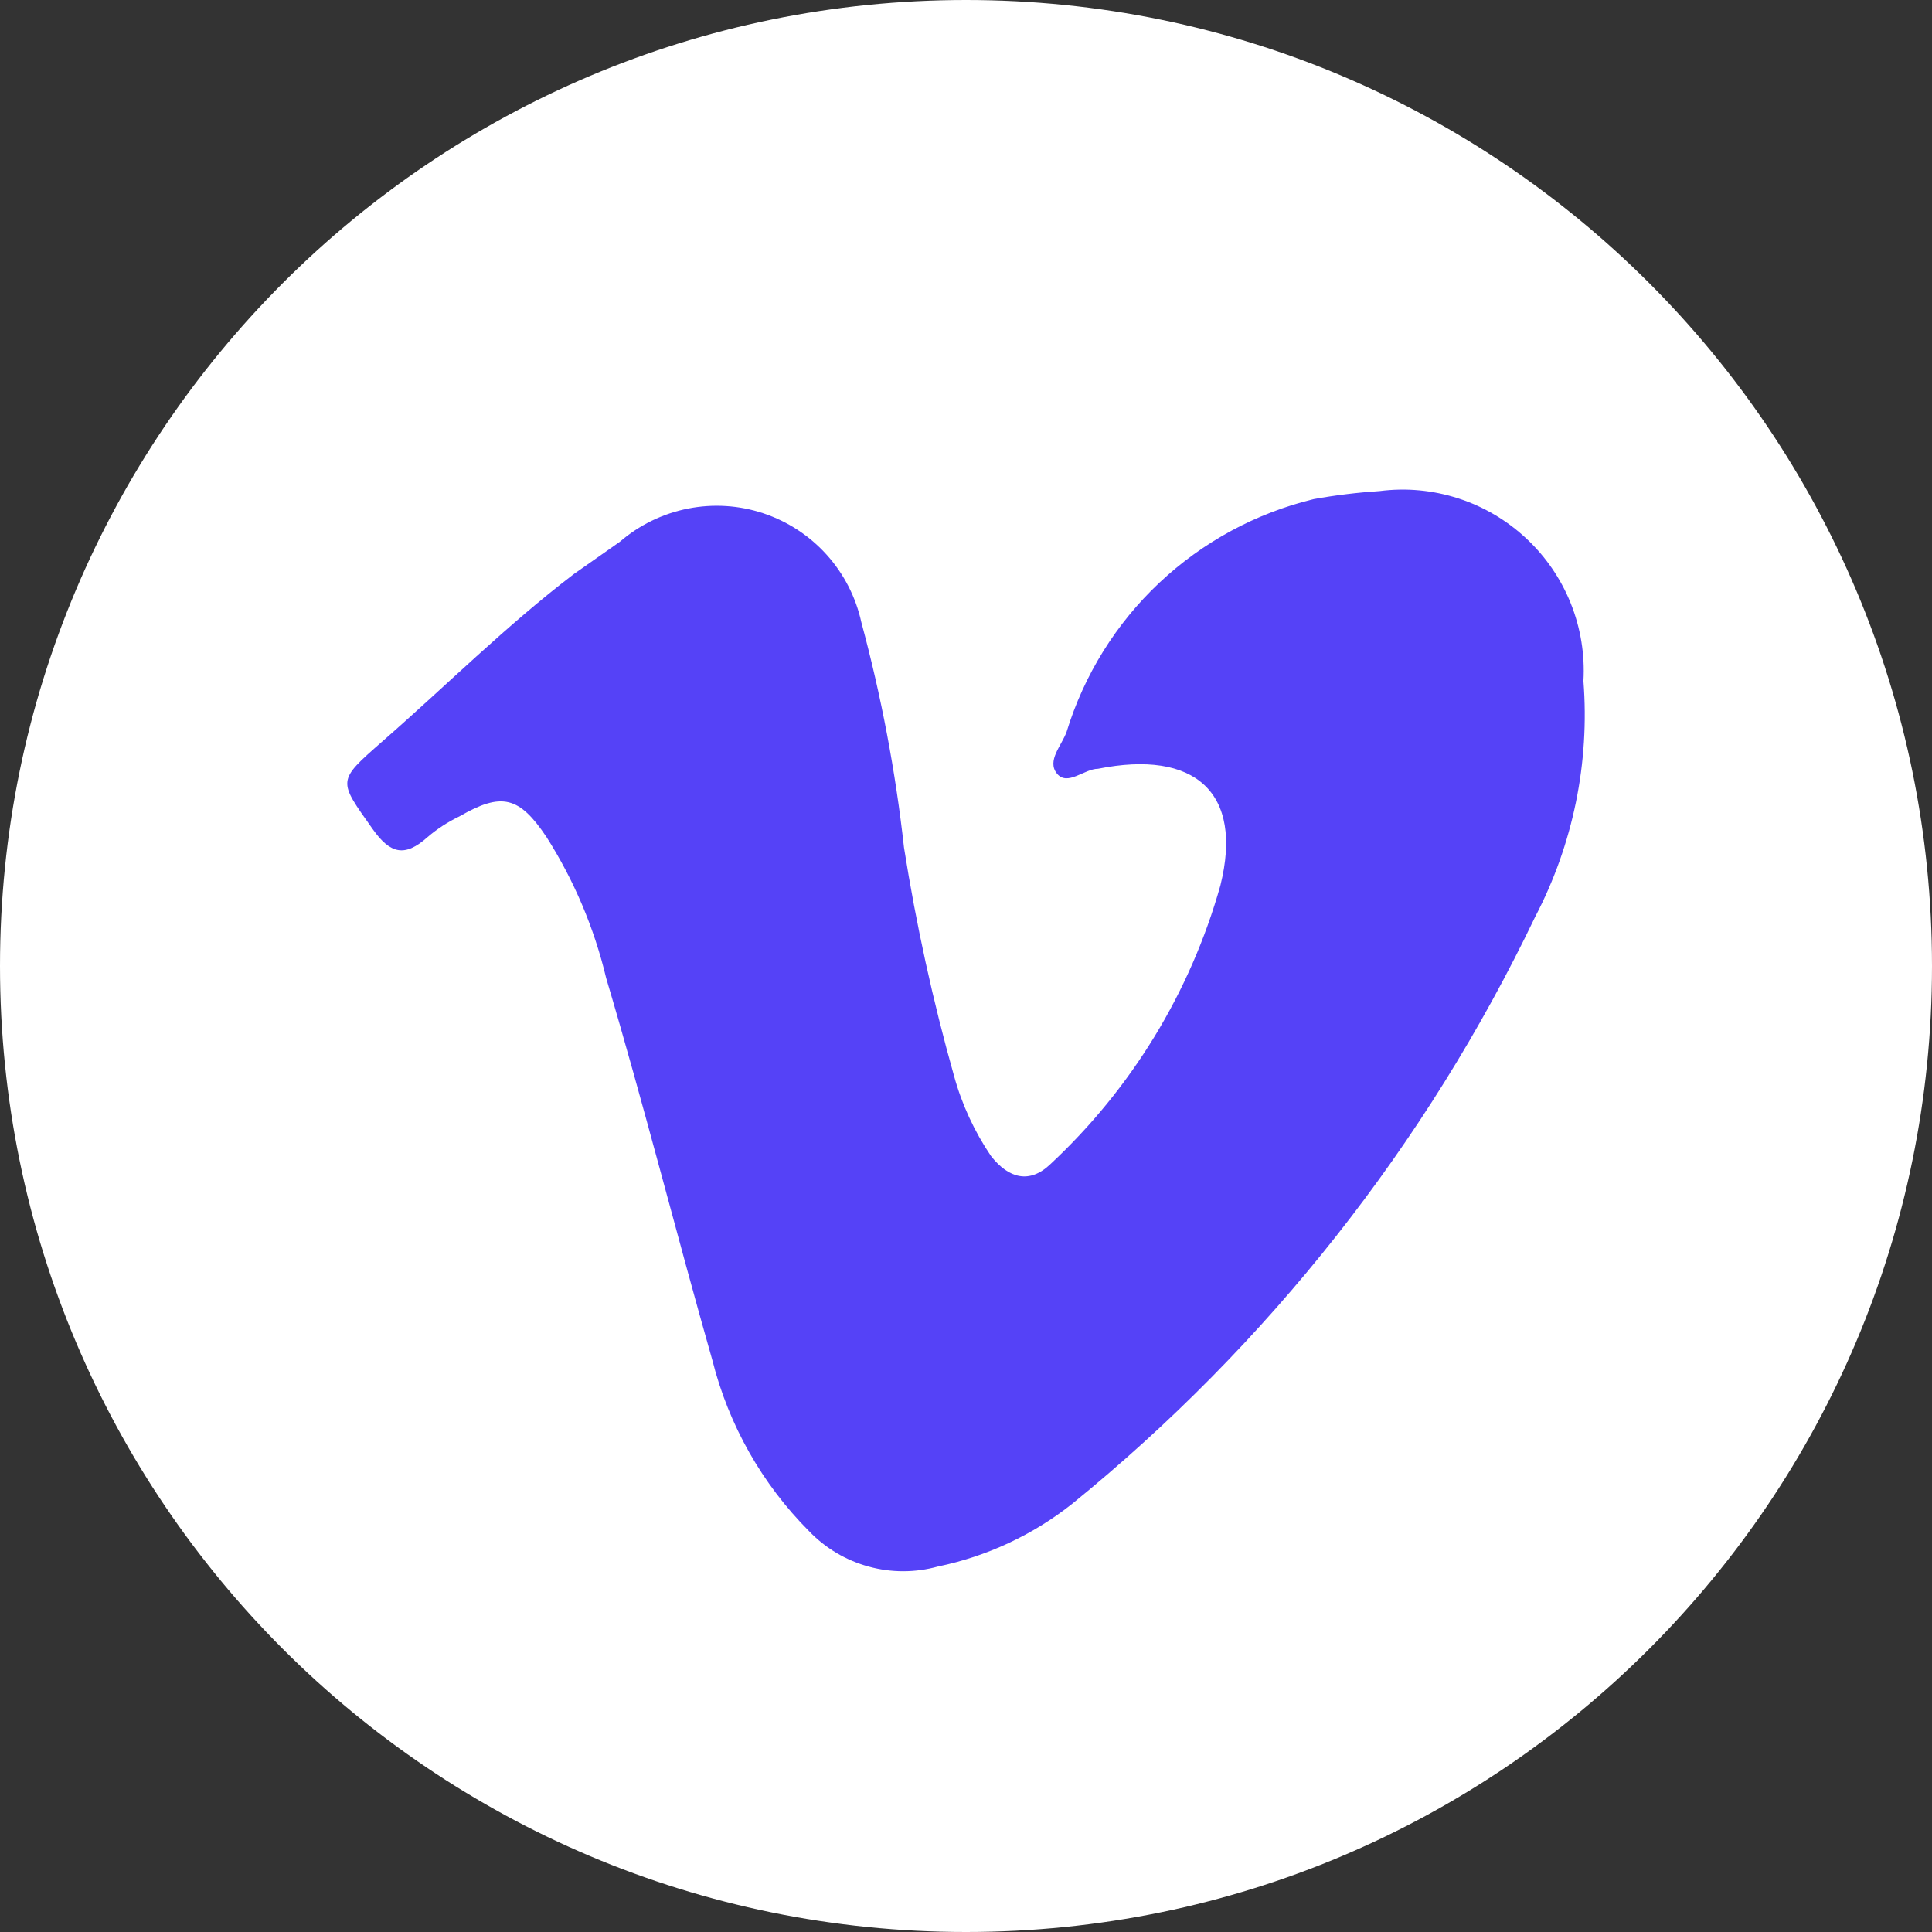 <svg width="24" height="24" viewBox="0 0 24 24" fill="none" xmlns="http://www.w3.org/2000/svg">
<rect x="0" y="0" width="24" height="24" fill="#333333" stroke="none"/>
<g clip-path="url(#clip0_3_9)">
<path d="M12 24C18.627 24 24 18.627 24 12C24 5.373 18.627 0 12 0C5.373 0 0 5.373 0 12C0 18.627 5.373 24 12 24Z" fill="white"/>
<path d="M17.14 6.1C17.468 6.058 17.8 6.089 18.115 6.191C18.429 6.292 18.717 6.462 18.958 6.687C19.2 6.912 19.389 7.188 19.512 7.494C19.635 7.801 19.689 8.13 19.67 8.46C19.749 9.474 19.541 10.489 19.07 11.39C17.716 14.216 15.752 16.705 13.32 18.68C12.832 19.067 12.26 19.334 11.65 19.46C11.368 19.538 11.071 19.538 10.789 19.46C10.508 19.383 10.252 19.231 10.05 19.02C9.466 18.434 9.052 17.702 8.85 16.9C8.4 15.32 8 13.73 7.53 12.15C7.382 11.53 7.132 10.938 6.79 10.4C6.45 9.89 6.23 9.84 5.71 10.14C5.566 10.209 5.431 10.296 5.31 10.4C5.03 10.65 4.85 10.61 4.63 10.3C4.2 9.69 4.18 9.71 4.75 9.21C5.54 8.52 6.29 7.77 7.13 7.13L7.7 6.73C7.941 6.522 8.233 6.38 8.545 6.318C8.858 6.256 9.182 6.276 9.484 6.377C9.787 6.478 10.058 6.656 10.271 6.893C10.484 7.13 10.632 7.419 10.7 7.73C10.948 8.649 11.125 9.585 11.23 10.53C11.381 11.485 11.588 12.43 11.85 13.36C11.947 13.716 12.103 14.054 12.31 14.36C12.53 14.64 12.79 14.71 13.05 14.46C14.057 13.521 14.787 12.325 15.16 11C15.45 9.84 14.84 9.31 13.64 9.55C13.47 9.55 13.26 9.77 13.13 9.61C13 9.45 13.19 9.26 13.25 9.09C13.467 8.383 13.864 7.745 14.402 7.239C14.941 6.732 15.601 6.374 16.32 6.2C16.591 6.151 16.865 6.118 17.14 6.1V6.1Z" fill="#5542F7"/>
</g>
<defs>
<clipPath id="clip0_3_9">
<rect width="24" height="24" fill="white"/>
</clipPath>
</defs>
</svg>

